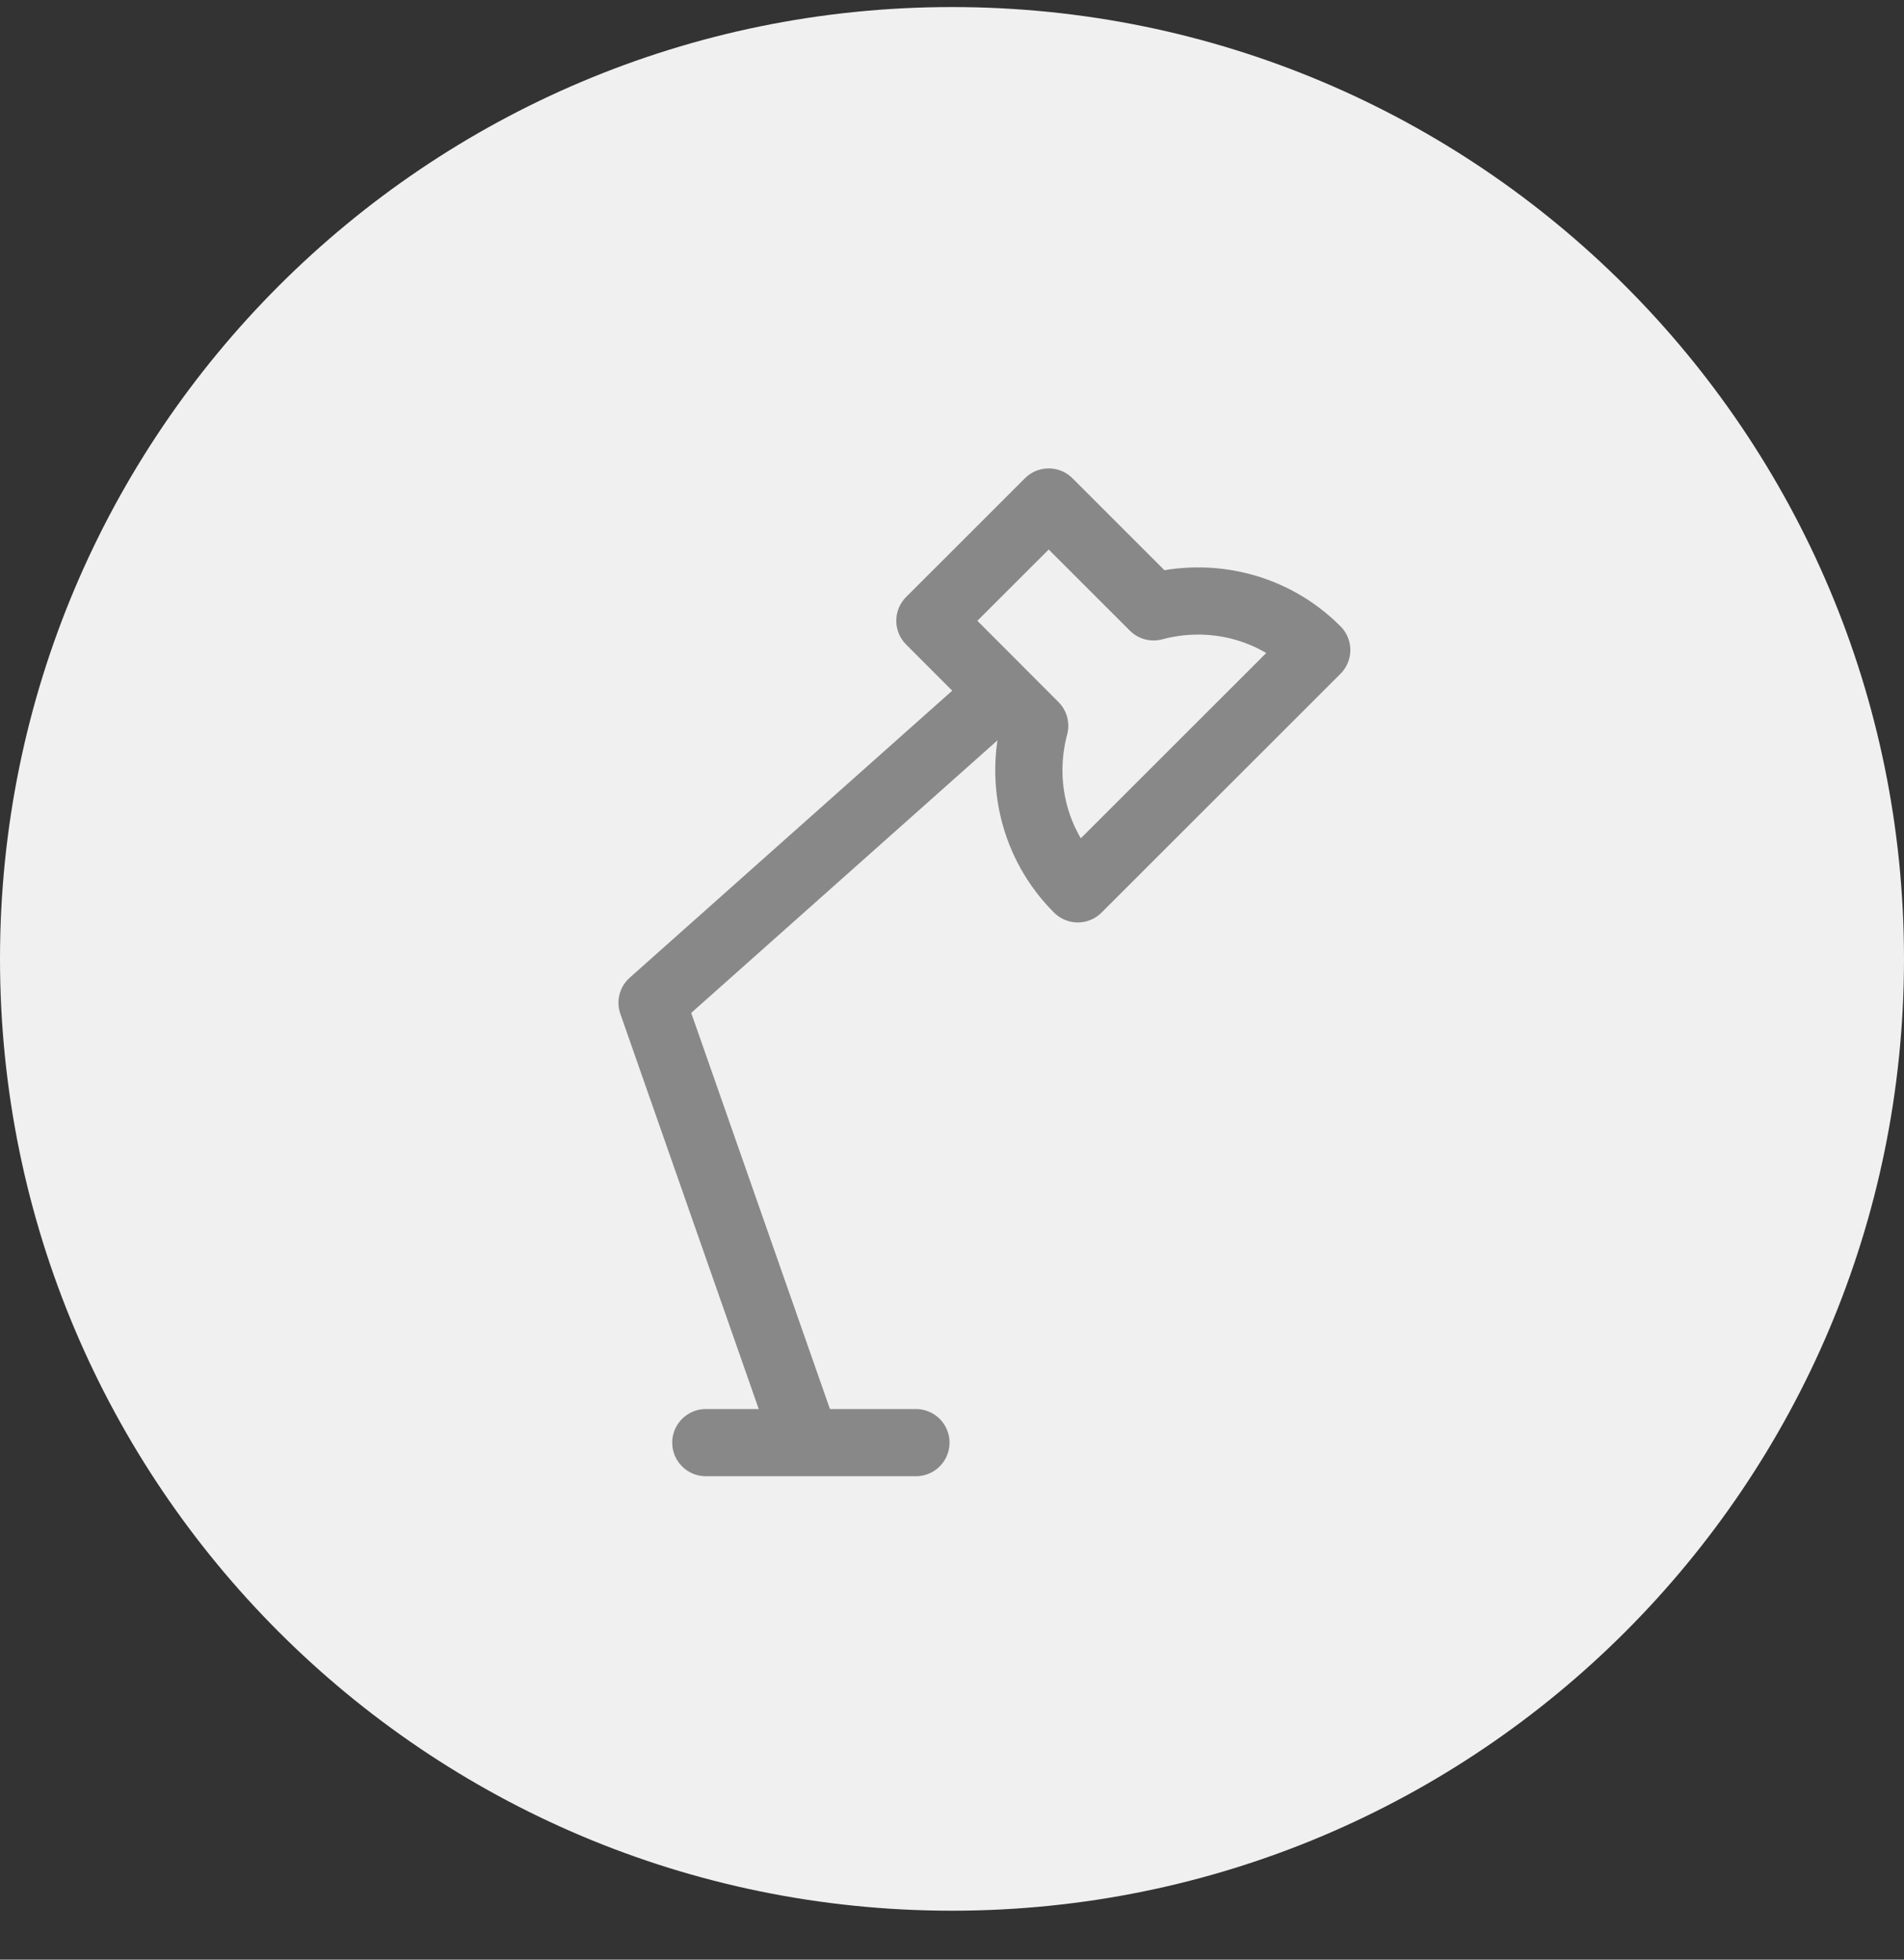 <?xml version="1.0" encoding="UTF-8" standalone="no"?>
<svg width="34px" height="35px" viewBox="0 0 34 35" version="1.1" xmlns="http://www.w3.org/2000/svg" xmlns:xlink="http://www.w3.org/1999/xlink">
    <rect x="0" y="0" width="34" height="35" fill="#333333" stroke="none"/>
    <!-- Generator: sketchtool 39.1 (31720) - http://www.bohemiancoding.com/sketch -->
    <title>F94FB8F4-AC9C-49A7-A363-C67F9C92A29D</title>
    <desc>Created with sketchtool.</desc>
    <defs></defs>
    <g id="Responsive-web" stroke="none" stroke-width="1" fill="none" fill-rule="evenodd">
        <g id="hotel_details_Amenities_Icons" transform="translate(-55, -508)">
            <g id="Desk" transform="translate(55, 507.973)">
                <path d="M34,17.153 C34,26.542 26.39,34.153 17,34.153 C7.61,34.153 0,26.542 0,17.153 C0,7.764 7.61,0.153 17,0.153 C26.39,0.153 34,7.764 34,17.153" id="Fill-228" fill="#F0F0F0"></path>
                <path d="M12.604,25.793 L16.356,25.793" id="Stroke-230" stroke="#888888" stroke-width="1.2" stroke-linecap="round" stroke-linejoin="round"></path>
                <polyline id="Stroke-232" stroke="#888888" stroke-width="1.2" stroke-linecap="round" stroke-linejoin="round" points="14.271 25.44 11.644 17.937 17.624 12.614"></polyline>
                <path d="M20.6,10.866 L18.727,8.993 L16.605,11.114 L18.477,12.99 C18.208,13.995 18.456,15.111 19.246,15.902 L23.513,11.637 C22.723,10.845 21.607,10.596 20.6,10.866 L20.6,10.866 Z" id="Stroke-234" stroke="#888888" stroke-width="1.2" stroke-linecap="round" stroke-linejoin="round"></path>
            </g>
        </g>
    </g>
</svg>